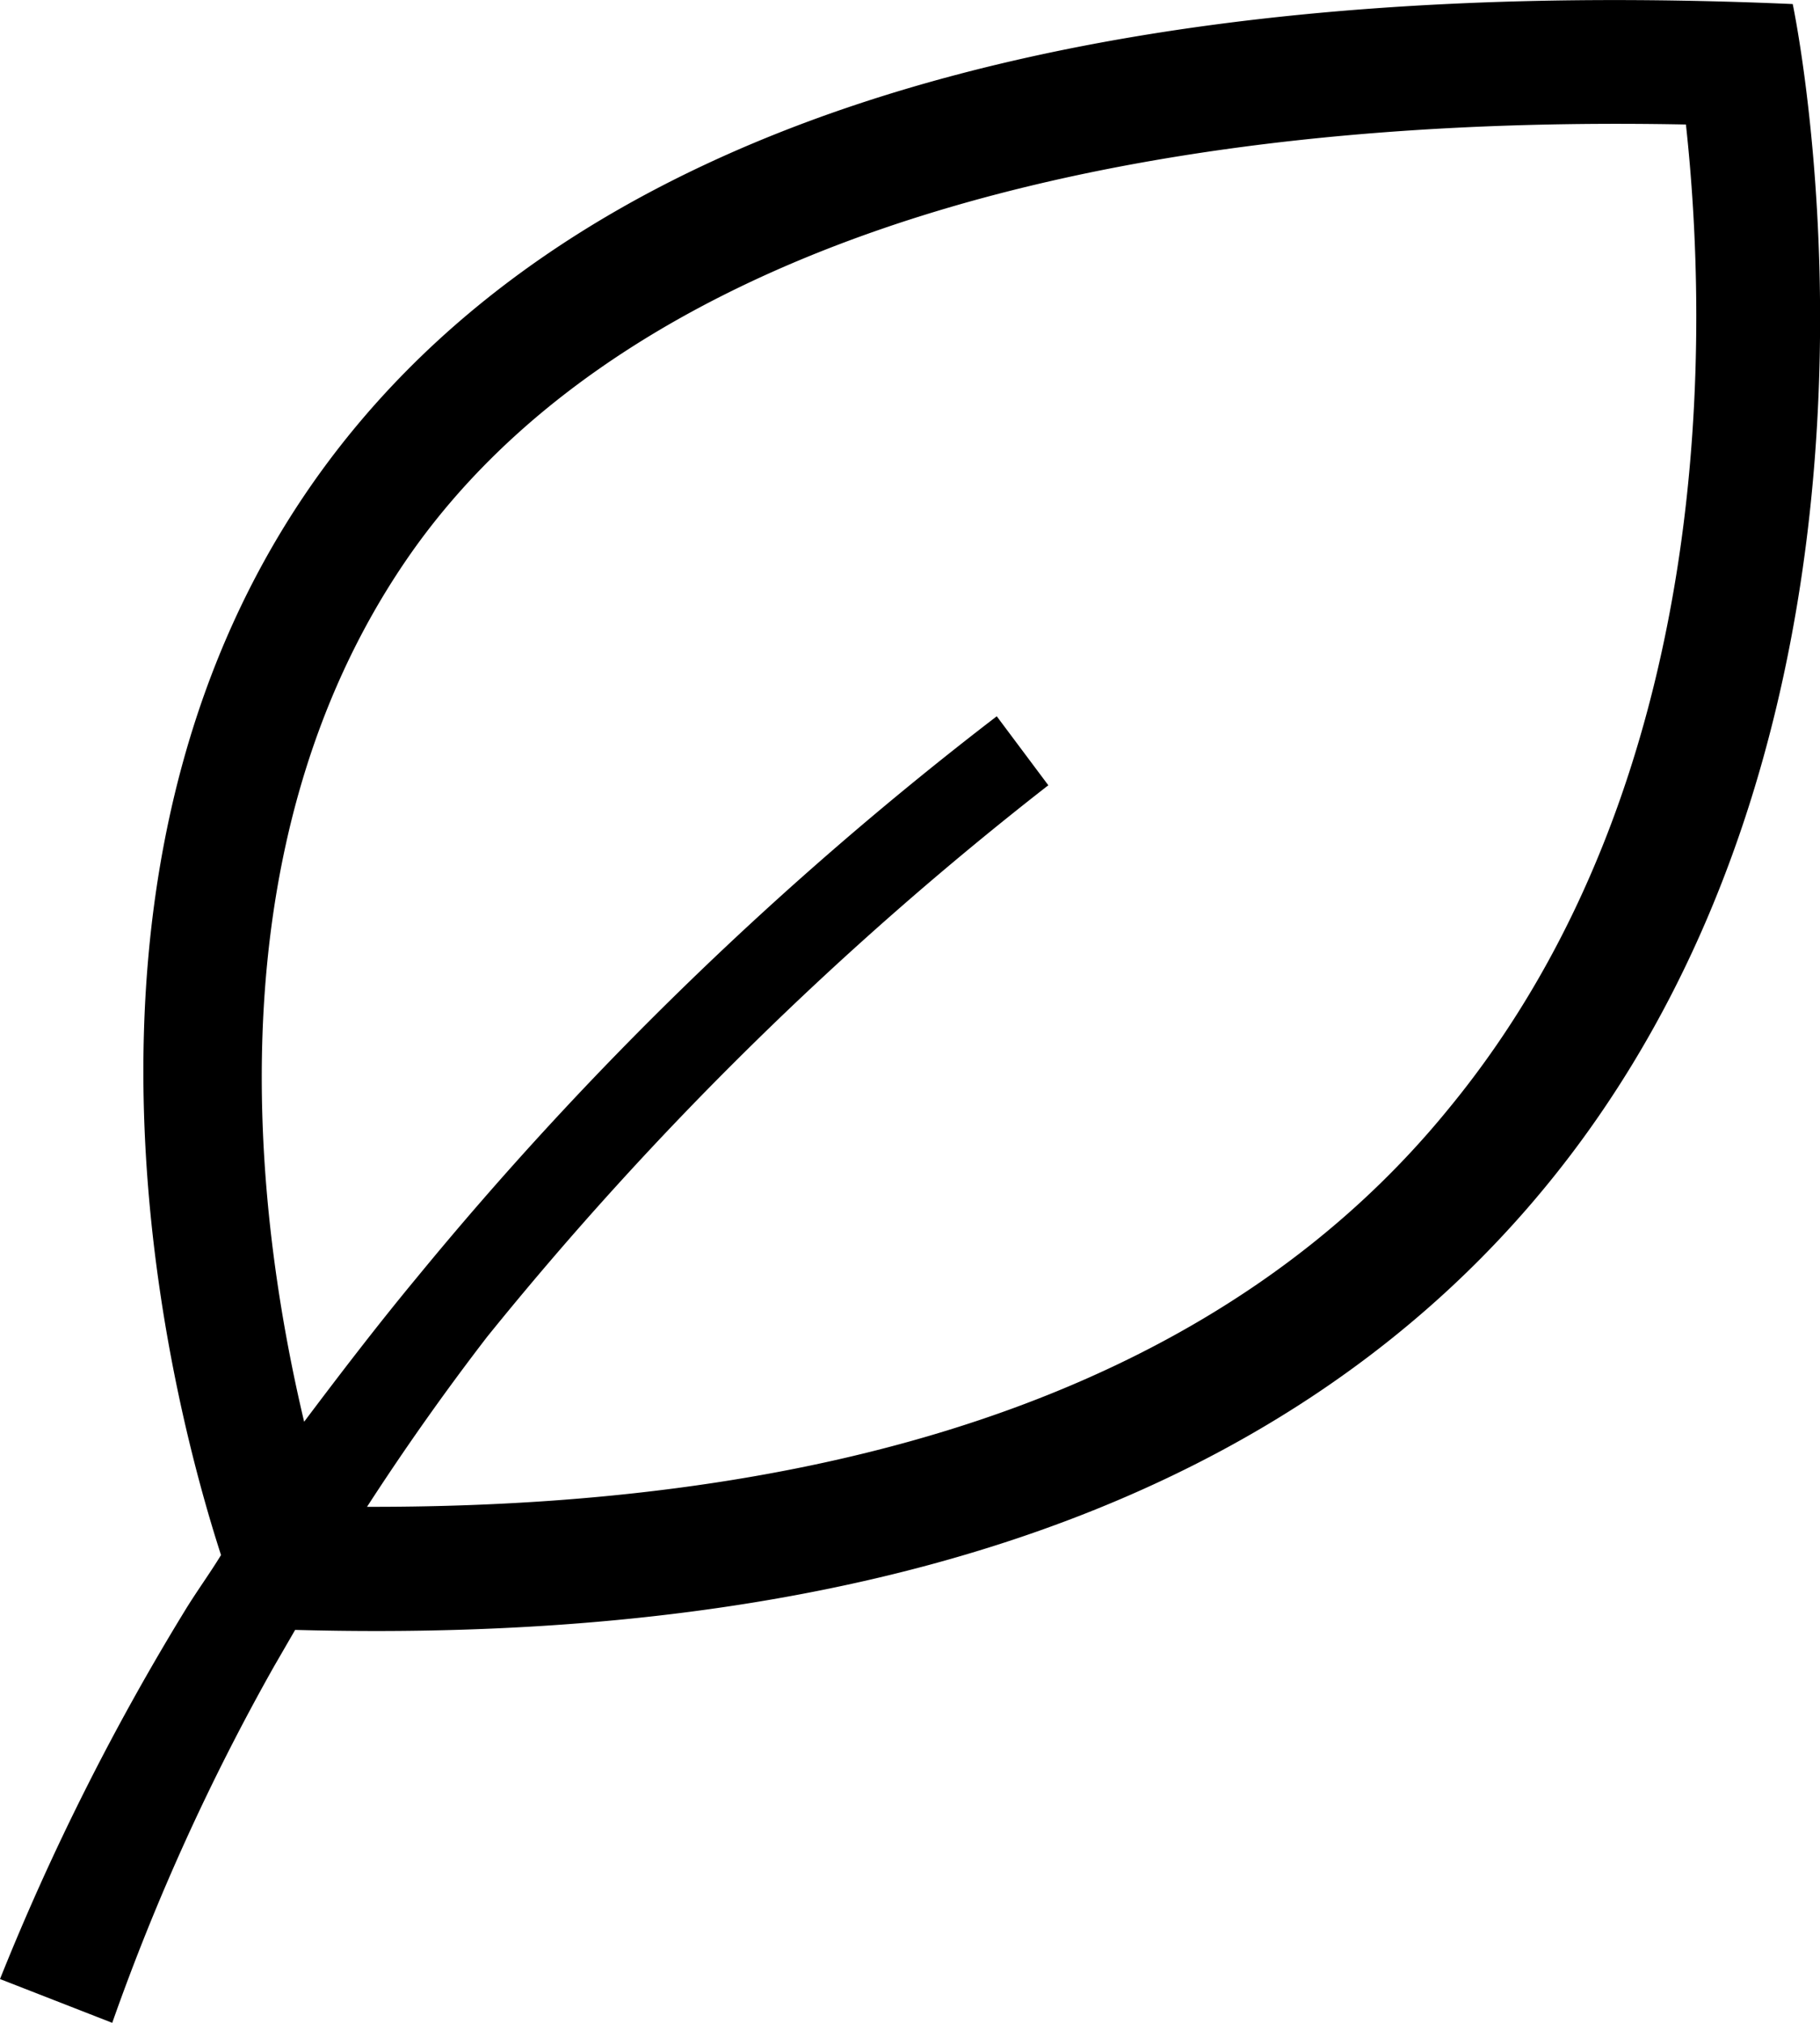 <svg width="18" height="20" viewBox="0 0 18 20" xmlns="http://www.w3.org/2000/svg"><path d="M17.73.04C-1.633-.802 1.131 12.115 2.186 15.375c-.111.182-.244.364-.355.546A24.228 24.228 0 0 0 0 19.567L1.11 20c.43-1.22.965-2.398 1.599-3.522l.21-.363C21.25 16.615 17.73.039 17.73.039ZM3.63 14.898a25.26 25.26 0 0 1 1.188-1.681 34.002 34.002 0 0 1 5.55-5.453l-.51-.682a34.883 34.883 0 0 0-5.74 5.555c-.377.455-.743.932-1.11 1.42-.488-2.056-.932-5.68 1.01-8.52 1.944-2.84 6.306-4.43 12.656-4.306.211 1.931.356 6.442-2.342 9.725-2.143 2.636-5.762 3.953-10.702 3.942Z"/></svg>
